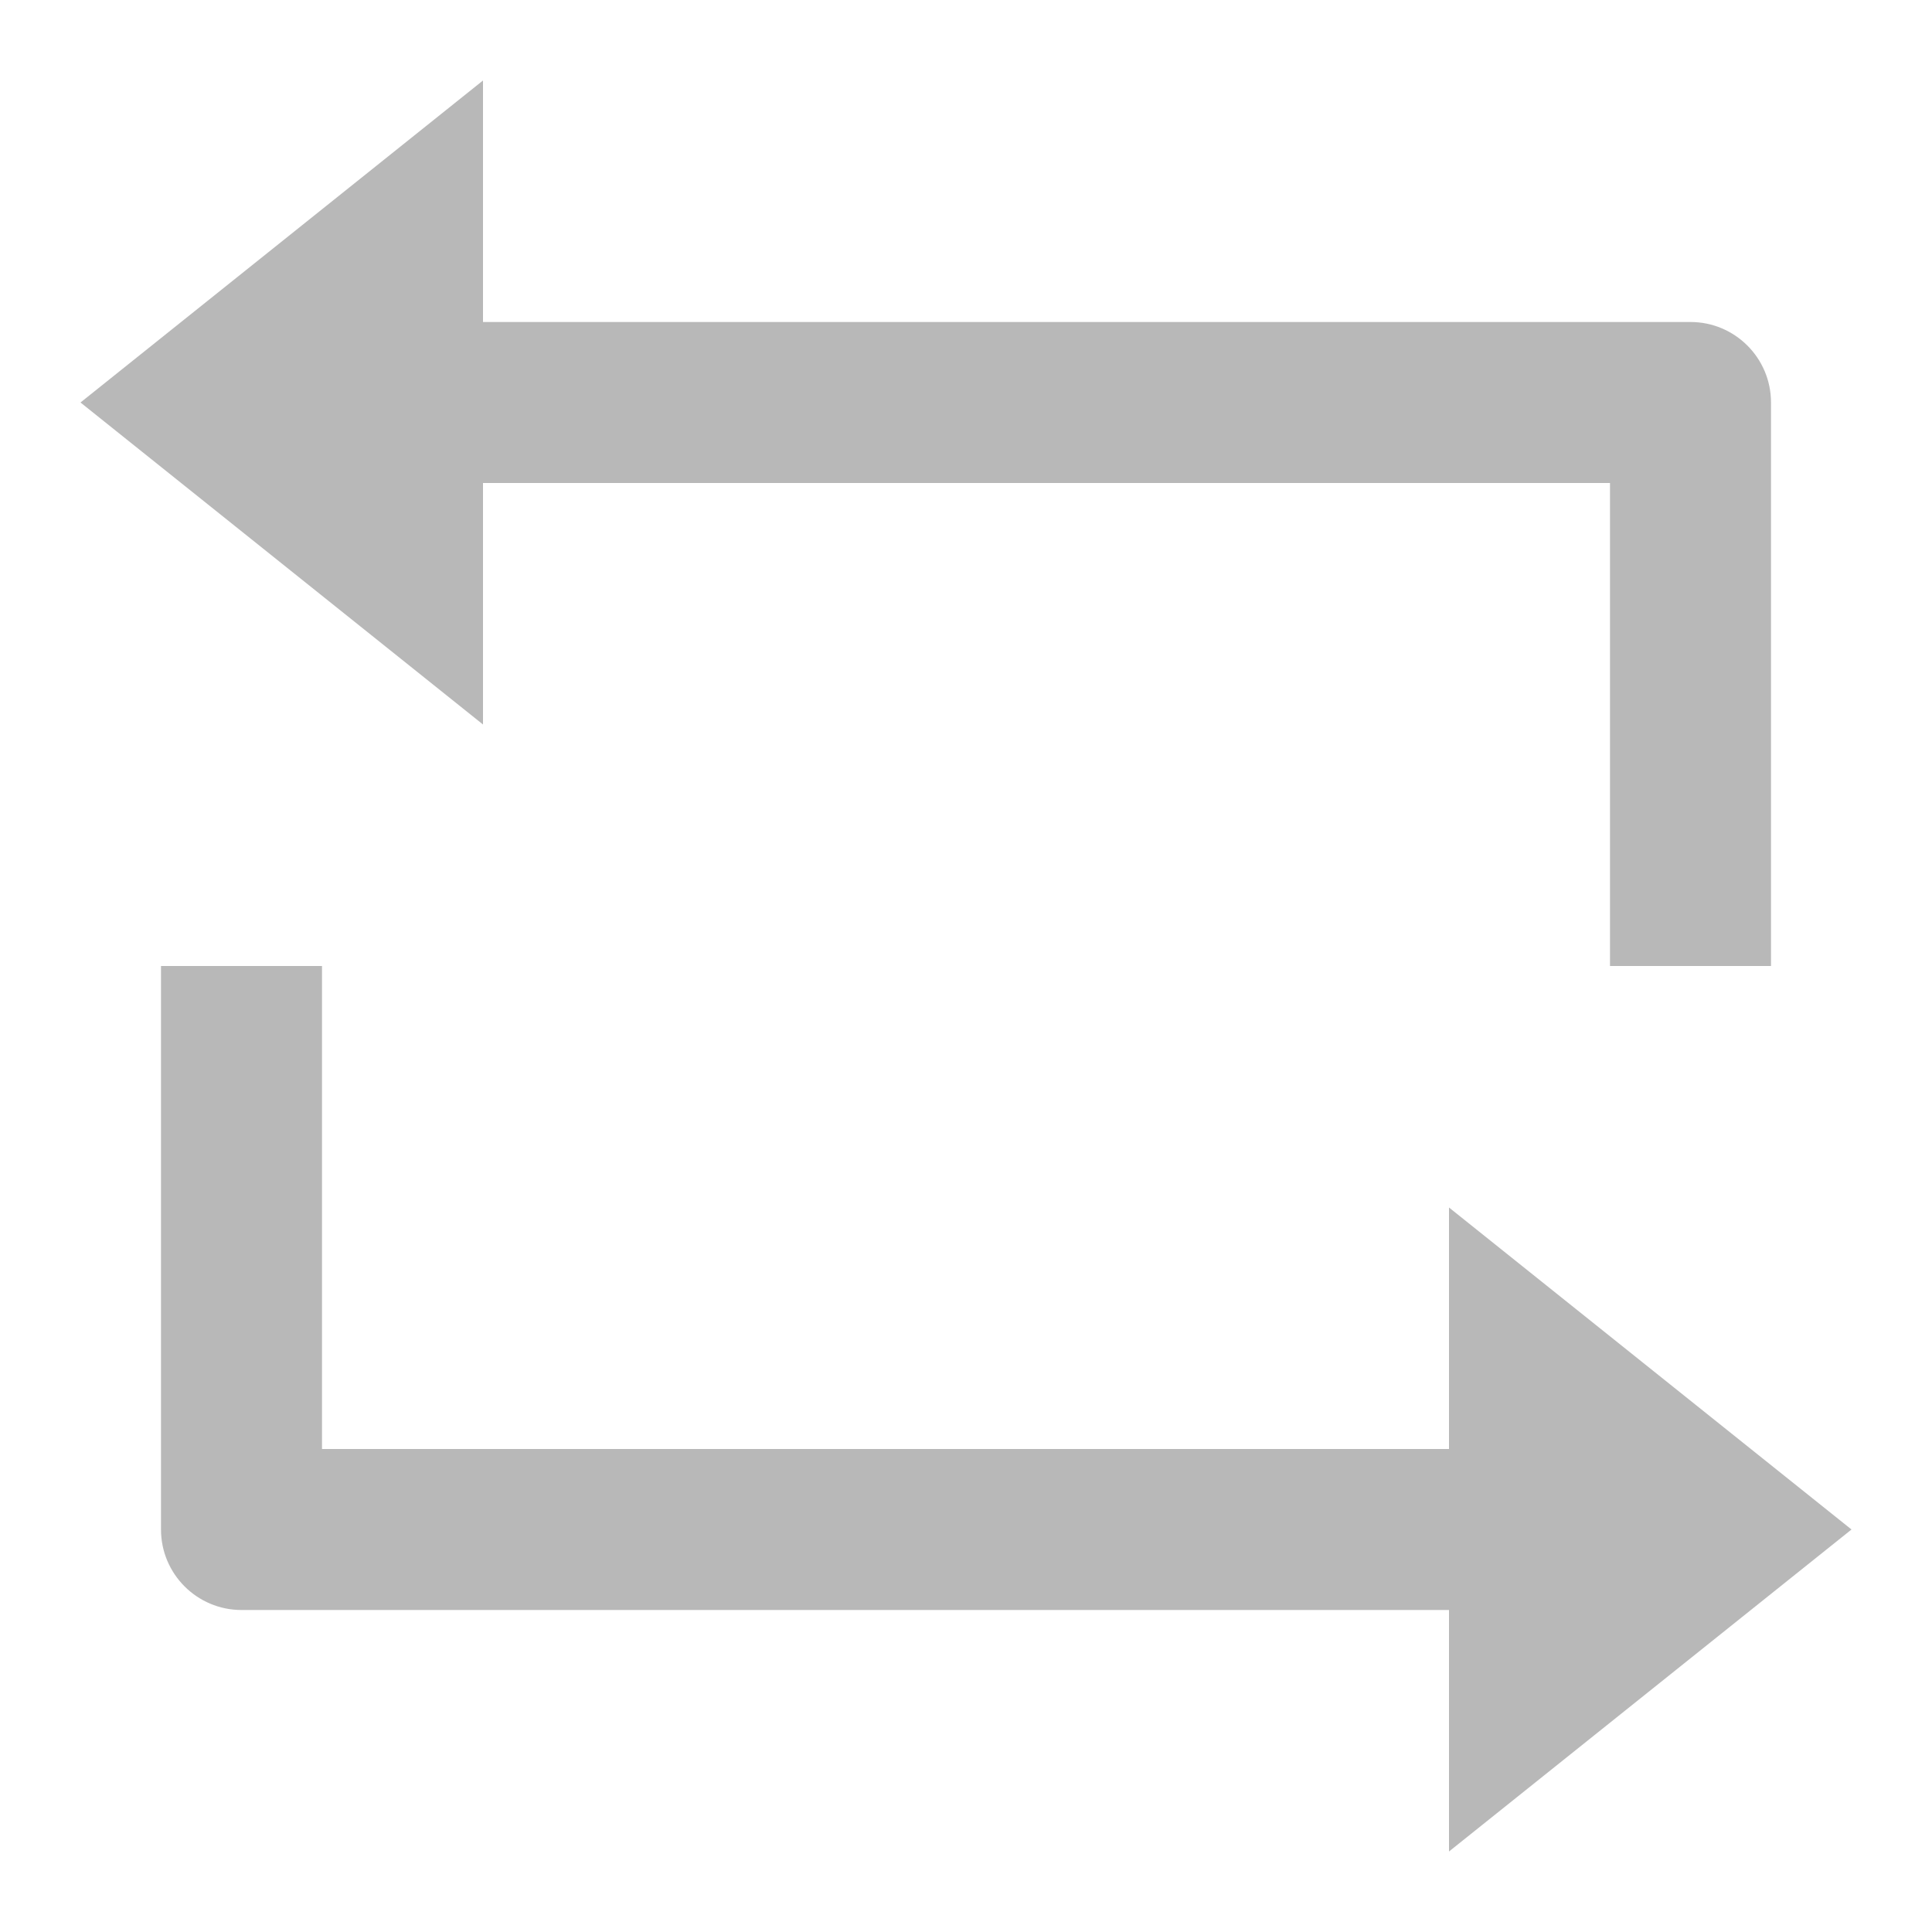 <svg width="15" height="15" viewBox="0 0 15 15" fill="none" xmlns="http://www.w3.org/2000/svg">
<path fill-rule="evenodd" clip-rule="evenodd" d="M13.125 2.5H3.75V0.625L0.625 3.125L3.75 5.625V3.75H12.5V7.5H13.75V3.125C13.75 2.78 13.47 2.5 13.125 2.5ZM1.875 12.5H11.25V14.375L14.375 11.875L11.25 9.375V11.25H2.5V7.5H1.25V11.875C1.25 12.22 1.53 12.5 1.875 12.5Z" fill="#B8B8B8"/>
</svg>
